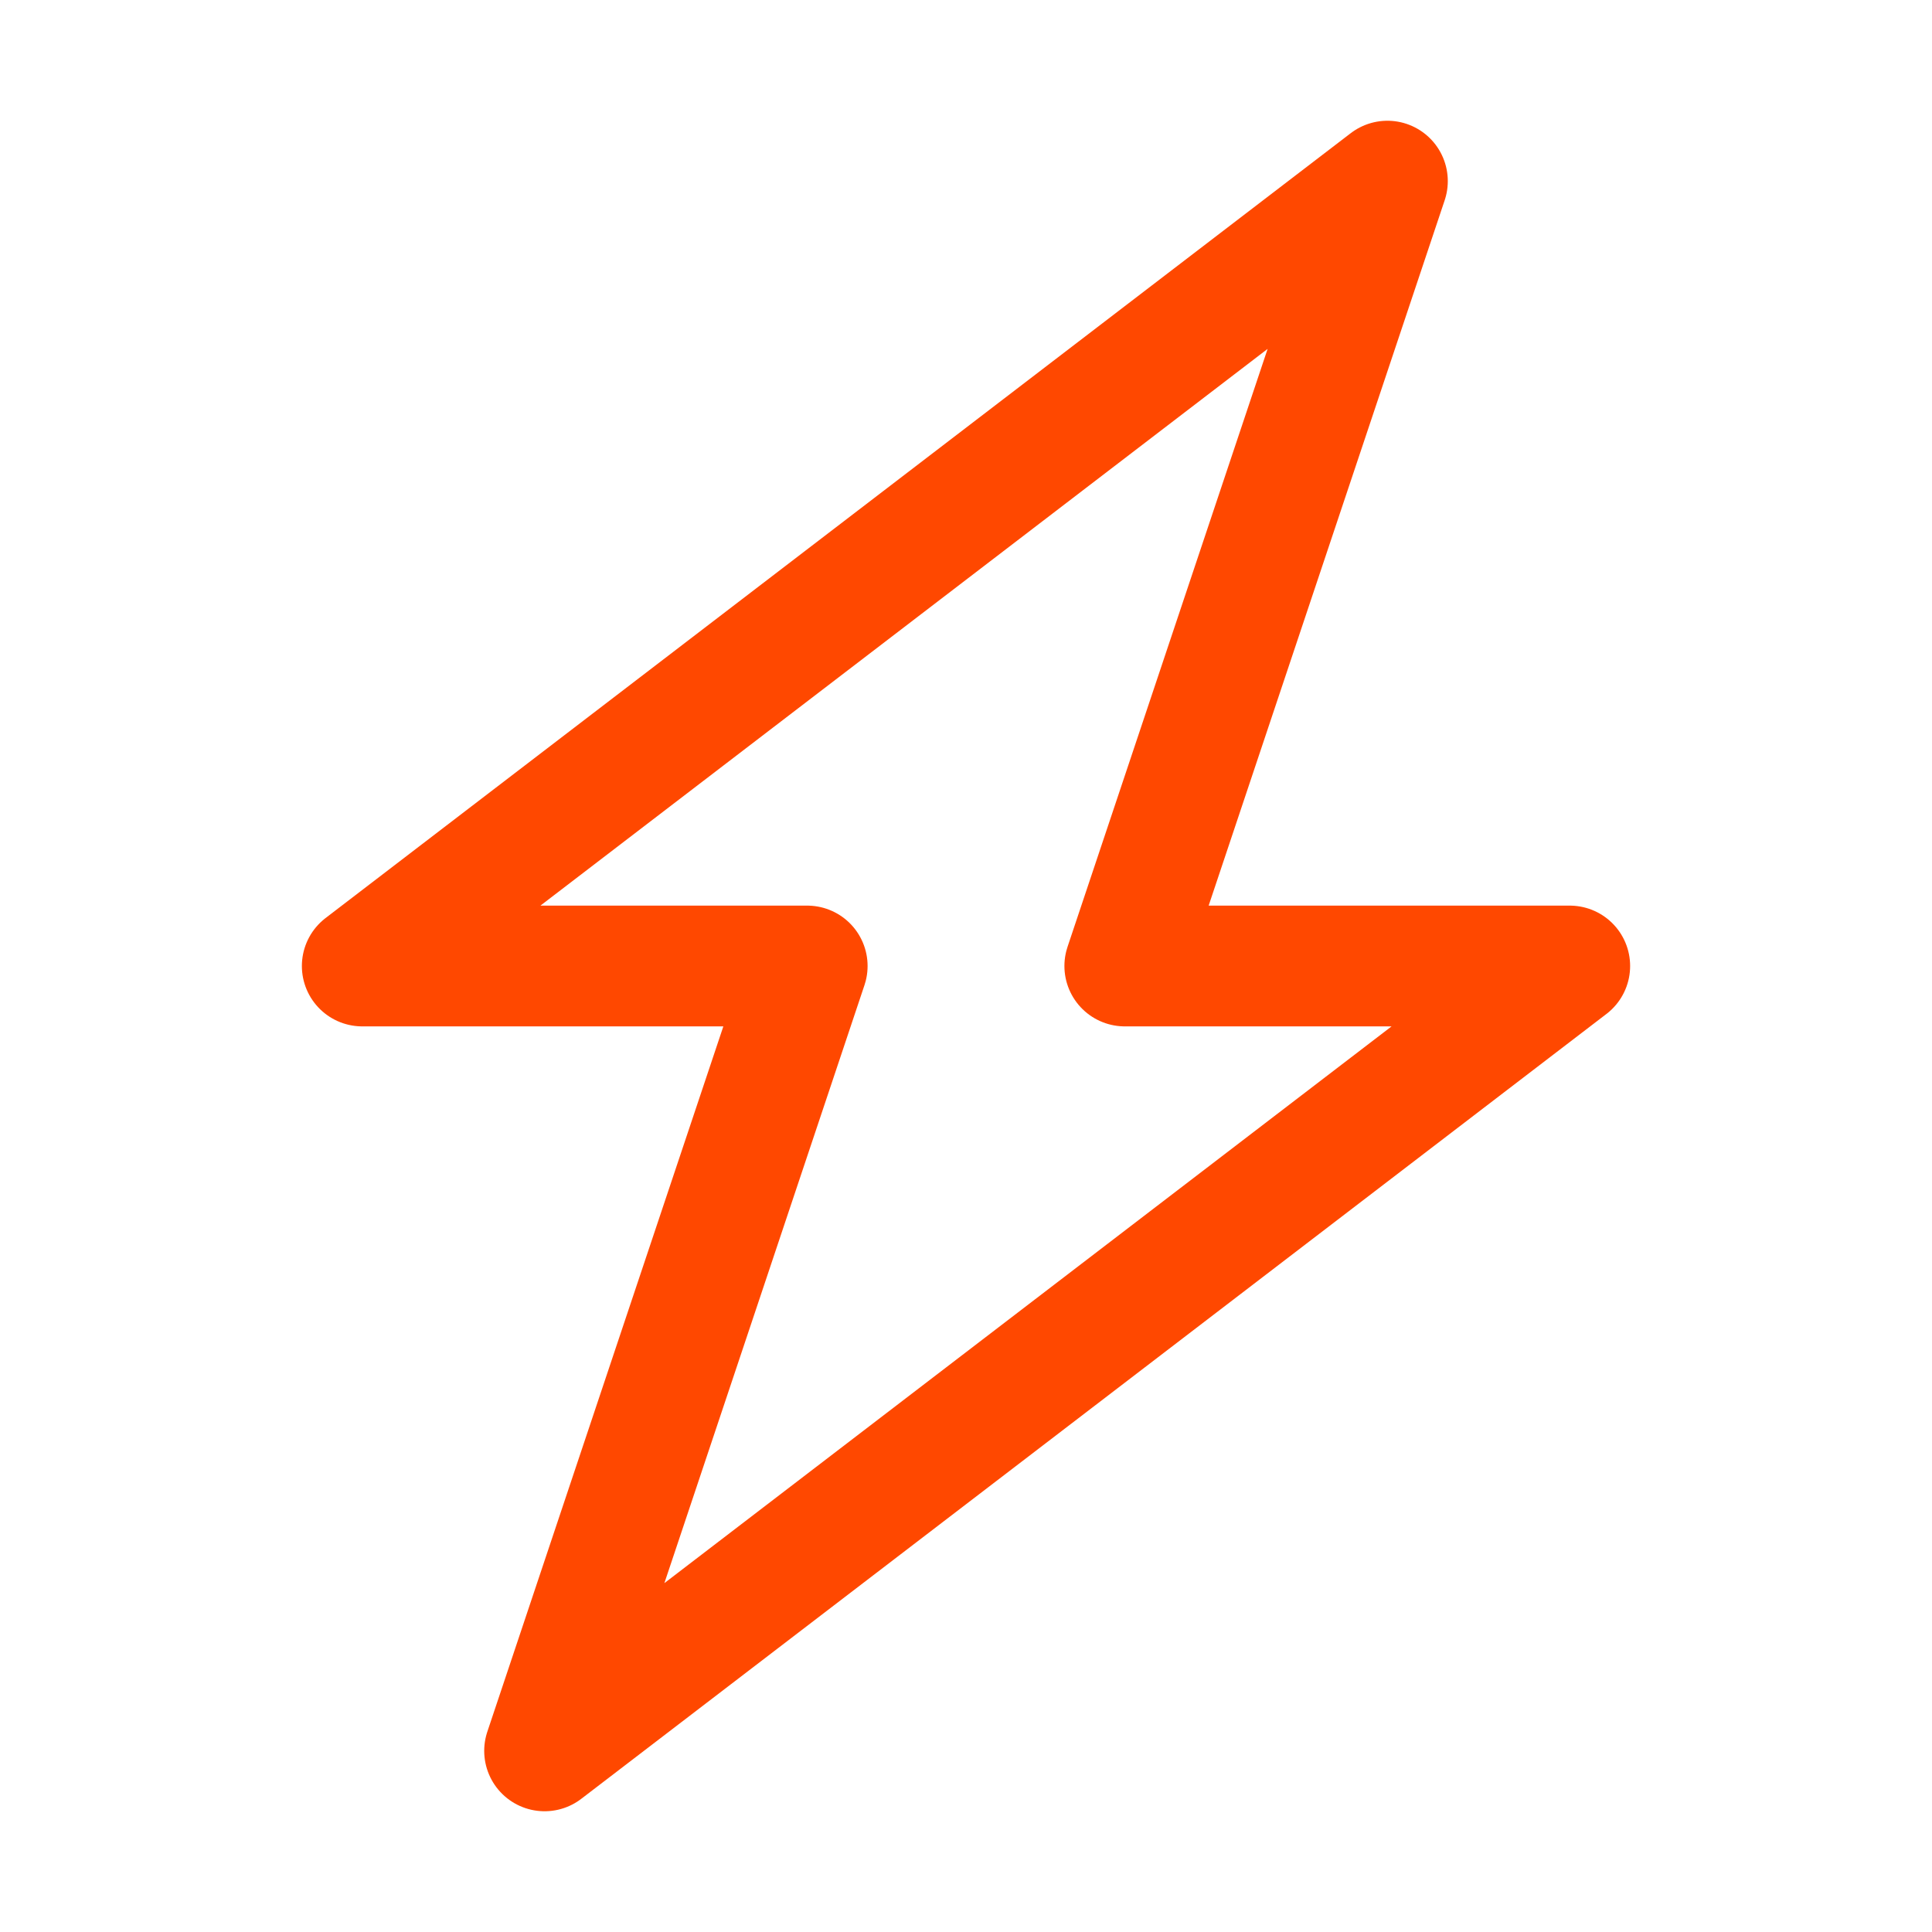 <svg version="1.1" id="Icons" xmlns="http://www.w3.org/2000/svg" xmlns:xlink="http://www.w3.org/1999/xlink" viewBox="0 0 32 32" xml:space="preserve" width="64px" height="64px" fill="#000000">
  <g id="SVGRepo_bgCarrier" stroke-width="0"></g>
  <g id="SVGRepo_tracerCarrier" stroke-linecap="round" stroke-linejoin="round"></g>
  <g id="SVGRepo_iconCarrier">
    <style type="text/css">
      .st0{fill:none;stroke:#FF4800;stroke-width:2;stroke-linecap:round;stroke-linejoin:round;stroke-miterlimit:10;}
      .st1{fill:none;stroke:#FF4800;stroke-width:2;stroke-linejoin:round;stroke-miterlimit:10;}
    </style>
    <polygon class="st0" points="26,16 18.63,16 22.98,3 6,16 13.37,16 9.02,29 "></polygon>
  </g>
</svg>